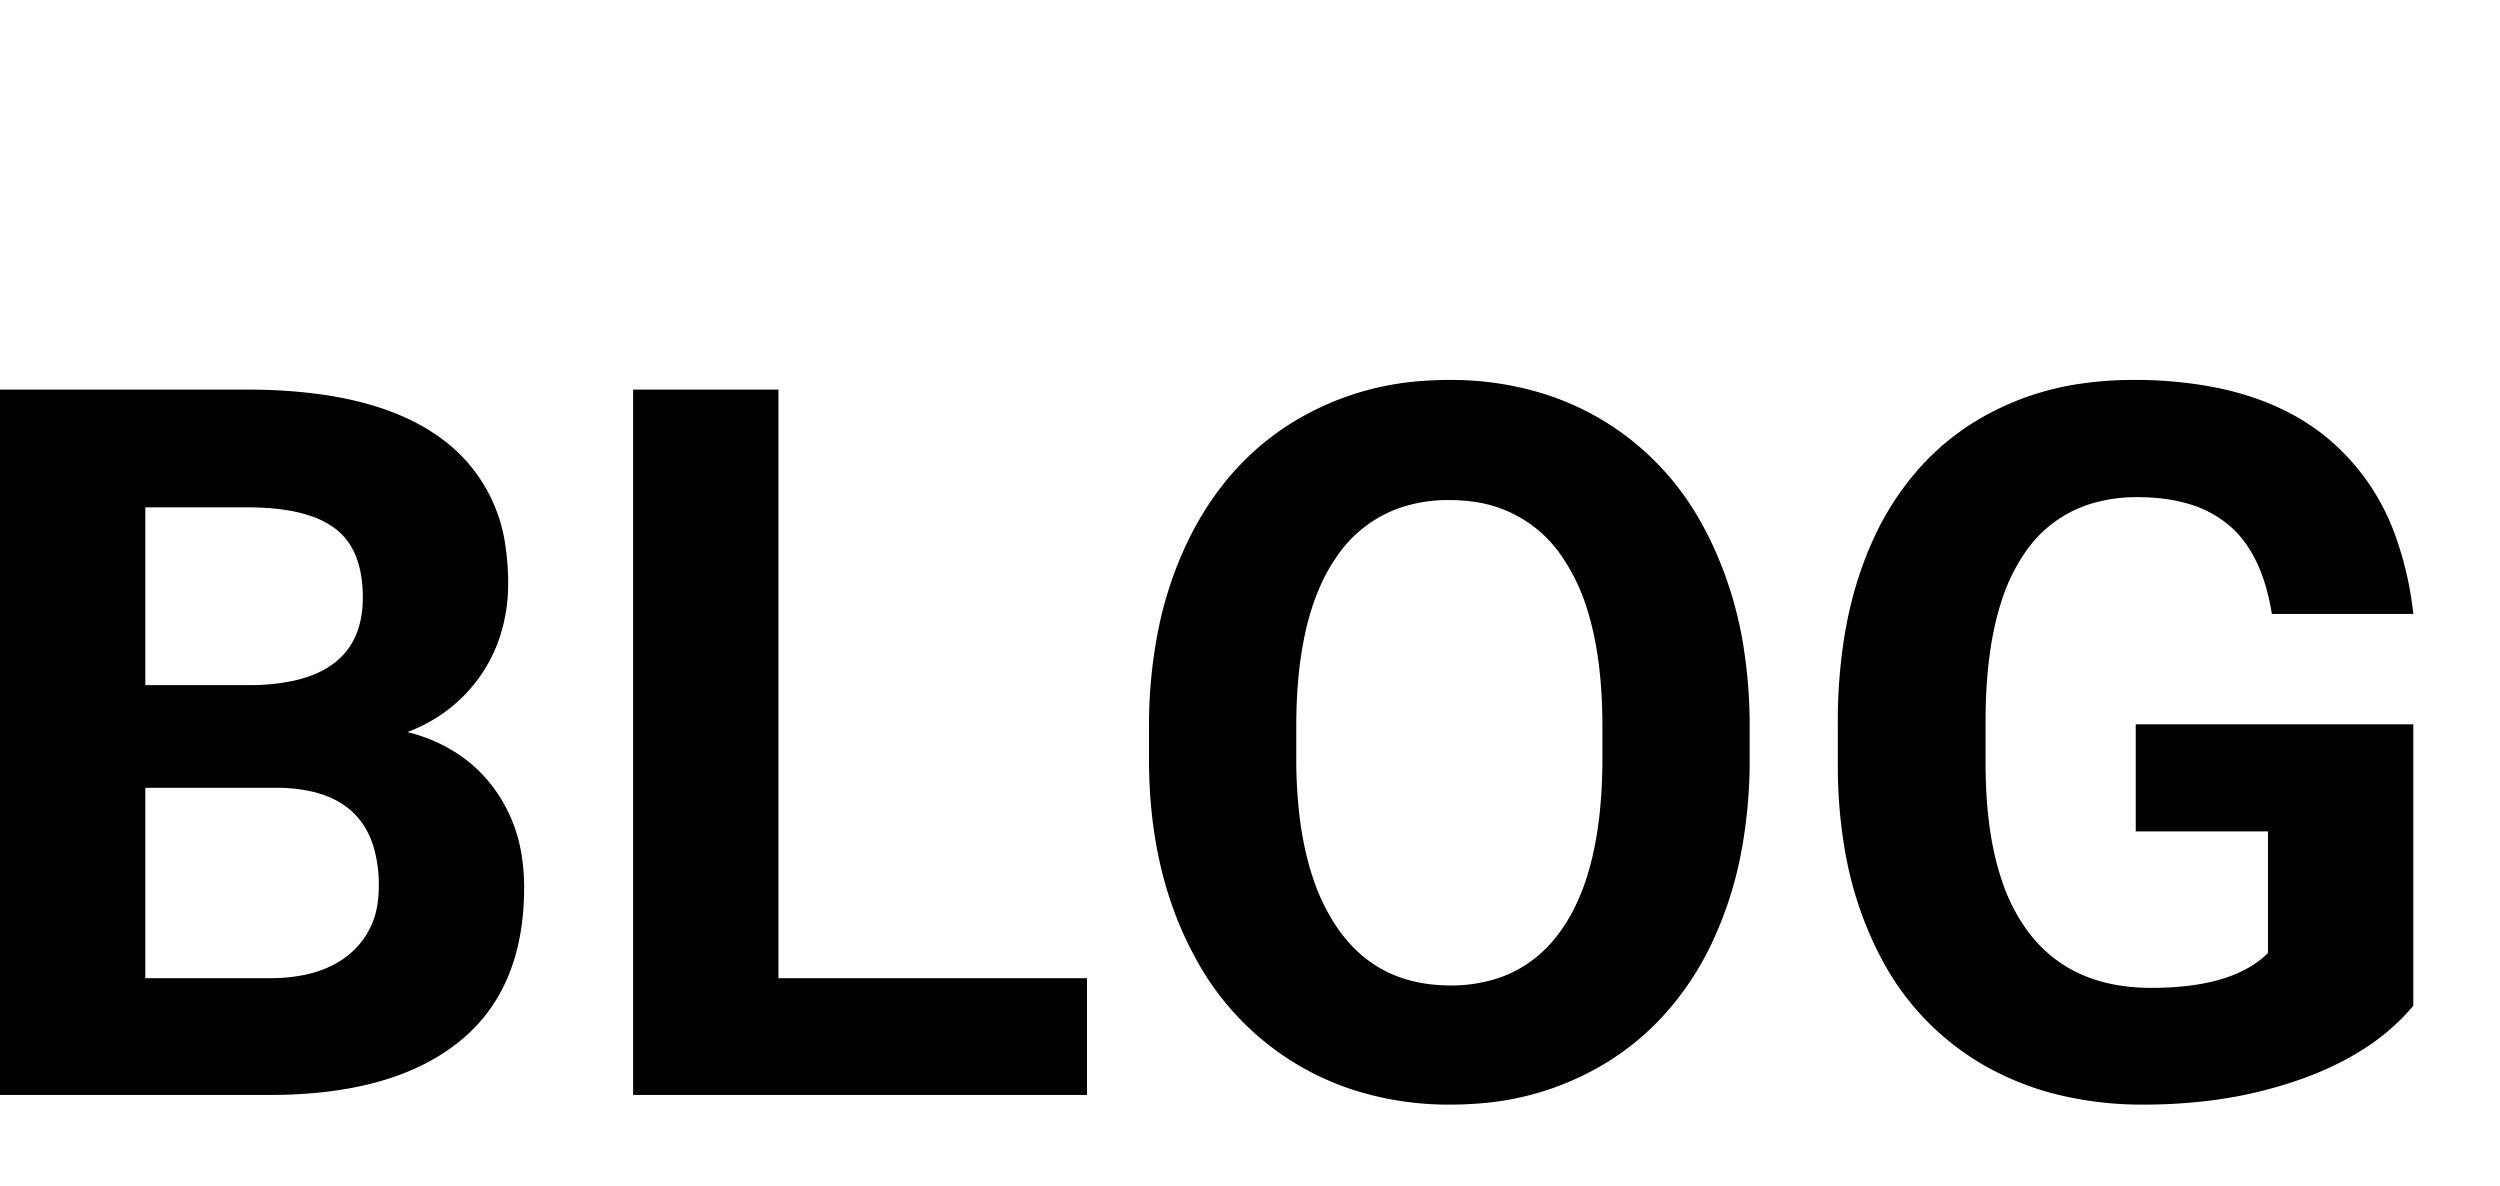 <svg width="59" height="28" viewBox="0 0 252 43" xmlns="http://www.w3.org/2000/svg">
	<g fill="currentColor">
		<path
			d="M 243.262 34.718 L 243.262 63.087 A 22.026 22.026 0 0 1 237.777 67.743 Q 235.4 69.196 232.473 70.291 A 37.505 37.505 0 0 1 232.08 70.435 A 43.802 43.802 0 0 1 221.664 72.767 A 54.347 54.347 0 0 1 216.064 73.048 A 35.772 35.772 0 0 1 207.404 72.041 A 28.832 28.832 0 0 1 199.878 69.019 A 26.701 26.701 0 0 1 189.497 58.036 A 32.312 32.312 0 0 1 189.136 57.325 A 36.549 36.549 0 0 1 185.967 47.42 A 49.545 49.545 0 0 1 185.254 39.308 L 185.254 34.474 A 53.199 53.199 0 0 1 185.941 25.706 Q 186.824 20.422 188.843 16.041 A 28.243 28.243 0 0 1 194.053 8.26 A 25.35 25.35 0 0 1 199.194 4.127 A 28.061 28.061 0 0 1 210.114 0.327 A 36.097 36.097 0 0 1 215.039 0.001 A 42.727 42.727 0 0 1 222.913 0.681 Q 227.379 1.52 230.9 3.39 A 22.072 22.072 0 0 1 234.814 6.031 A 22.809 22.809 0 0 1 241.564 16.012 A 34.008 34.008 0 0 1 243.262 23.585 L 229.004 23.585 Q 228.323 19.329 226.49 16.663 A 10.17 10.17 0 0 0 224.683 14.649 A 11.249 11.249 0 0 0 220.419 12.44 Q 218.774 11.973 216.817 11.856 A 22.492 22.492 0 0 0 215.479 11.817 A 15.77 15.77 0 0 0 210.569 12.543 A 12.421 12.421 0 0 0 204.102 17.433 A 18.636 18.636 0 0 0 201.714 22.413 Q 200.225 27.055 200.15 33.701 A 62.41 62.41 0 0 0 200.146 34.132 L 200.146 38.673 Q 200.146 45.647 201.799 50.494 A 18.372 18.372 0 0 0 204.395 55.567 Q 208.643 61.28 216.846 61.28 A 30.696 30.696 0 0 0 220.895 61.032 Q 225.552 60.41 228.109 58.23 A 8.649 8.649 0 0 0 228.613 57.765 L 228.613 45.509 L 215.283 45.509 L 215.283 34.718 L 243.262 34.718 Z M 27.637 72.071 L 0 72.071 L 0 0.977 L 24.902 0.977 A 54.34 54.34 0 0 1 32.034 1.414 Q 39.828 2.449 44.531 5.934 A 16.076 16.076 0 0 1 50.986 17.033 A 24.024 24.024 0 0 1 51.221 20.46 A 17.21 17.21 0 0 1 50.371 25.944 A 15.264 15.264 0 0 1 48.535 29.664 A 15.375 15.375 0 0 1 41.654 35.259 A 18.824 18.824 0 0 1 41.064 35.499 A 16.278 16.278 0 0 1 46.087 37.649 A 14.404 14.404 0 0 1 49.683 41.017 A 15.358 15.358 0 0 1 52.623 48.199 A 20.448 20.448 0 0 1 52.832 51.173 Q 52.832 61.427 46.289 66.7 Q 41.088 70.892 32.369 71.813 A 48.819 48.819 0 0 1 27.637 72.071 Z M 78.467 0.977 L 78.467 60.304 L 109.57 60.304 L 109.57 72.071 L 63.818 72.071 L 63.818 0.977 L 78.467 0.977 Z M 176.367 34.962 L 176.367 38.136 A 50.335 50.335 0 0 1 175.552 47.409 A 37.802 37.802 0 0 1 172.656 56.544 A 29.382 29.382 0 0 1 166.946 64.843 A 26.87 26.87 0 0 1 162.036 68.751 A 28.629 28.629 0 0 1 148.934 72.943 A 35.311 35.311 0 0 1 146.191 73.048 A 31.399 31.399 0 0 1 136.368 71.55 A 28.043 28.043 0 0 1 130.42 68.8 A 27.841 27.841 0 0 1 120.419 58.113 A 33.861 33.861 0 0 1 119.678 56.666 Q 115.869 48.78 115.82 38.526 L 115.82 35.011 A 49.399 49.399 0 0 1 116.708 25.431 A 37.787 37.787 0 0 1 119.604 16.529 Q 123.389 8.546 130.298 4.273 A 28.693 28.693 0 0 1 143.365 0.105 A 35.162 35.162 0 0 1 146.094 0.001 A 31.477 31.477 0 0 1 155.678 1.419 A 27.736 27.736 0 0 1 161.89 4.273 A 27.632 27.632 0 0 1 171.588 14.591 A 33.939 33.939 0 0 1 172.583 16.529 A 38.717 38.717 0 0 1 175.835 27.472 A 50.811 50.811 0 0 1 176.367 34.962 Z M 161.523 38.38 L 161.523 34.913 Q 161.523 27.97 159.98 23.097 A 19.382 19.382 0 0 0 157.52 17.921 A 12.749 12.749 0 0 0 148.33 12.252 A 17.103 17.103 0 0 0 146.094 12.11 A 15.076 15.076 0 0 0 140.942 12.951 A 12.799 12.799 0 0 0 134.717 17.848 Q 130.713 23.585 130.664 34.669 L 130.664 38.136 A 47.891 47.891 0 0 0 131.055 44.464 Q 131.485 47.683 132.388 50.324 A 20.251 20.251 0 0 0 134.668 55.03 Q 138.672 61.036 146.191 61.036 A 14.958 14.958 0 0 0 151.241 60.222 Q 155.048 58.866 157.52 55.25 Q 161.475 49.464 161.523 38.38 Z M 28.076 41.114 L 14.648 41.114 L 14.648 60.304 L 27.197 60.304 A 17.566 17.566 0 0 0 30.349 60.038 Q 32.117 59.715 33.523 59 A 9.017 9.017 0 0 0 35.278 57.838 A 8.07 8.07 0 0 0 38.09 52.527 A 11.619 11.619 0 0 0 38.184 51.026 A 13.614 13.614 0 0 0 37.665 47.095 Q 36.343 42.717 31.656 41.543 A 15.692 15.692 0 0 0 28.076 41.114 Z M 14.648 12.843 L 14.648 30.763 L 25.488 30.763 A 20.959 20.959 0 0 0 29.534 30.335 Q 35.961 28.944 36.519 23.081 A 12.197 12.197 0 0 0 36.572 21.925 A 13.092 13.092 0 0 0 36.338 19.357 Q 36.042 17.883 35.376 16.768 A 6.272 6.272 0 0 0 33.765 14.967 A 8.652 8.652 0 0 0 31.331 13.716 Q 28.784 12.843 24.902 12.843 L 14.648 12.843 Z" />
	</g>
</svg>